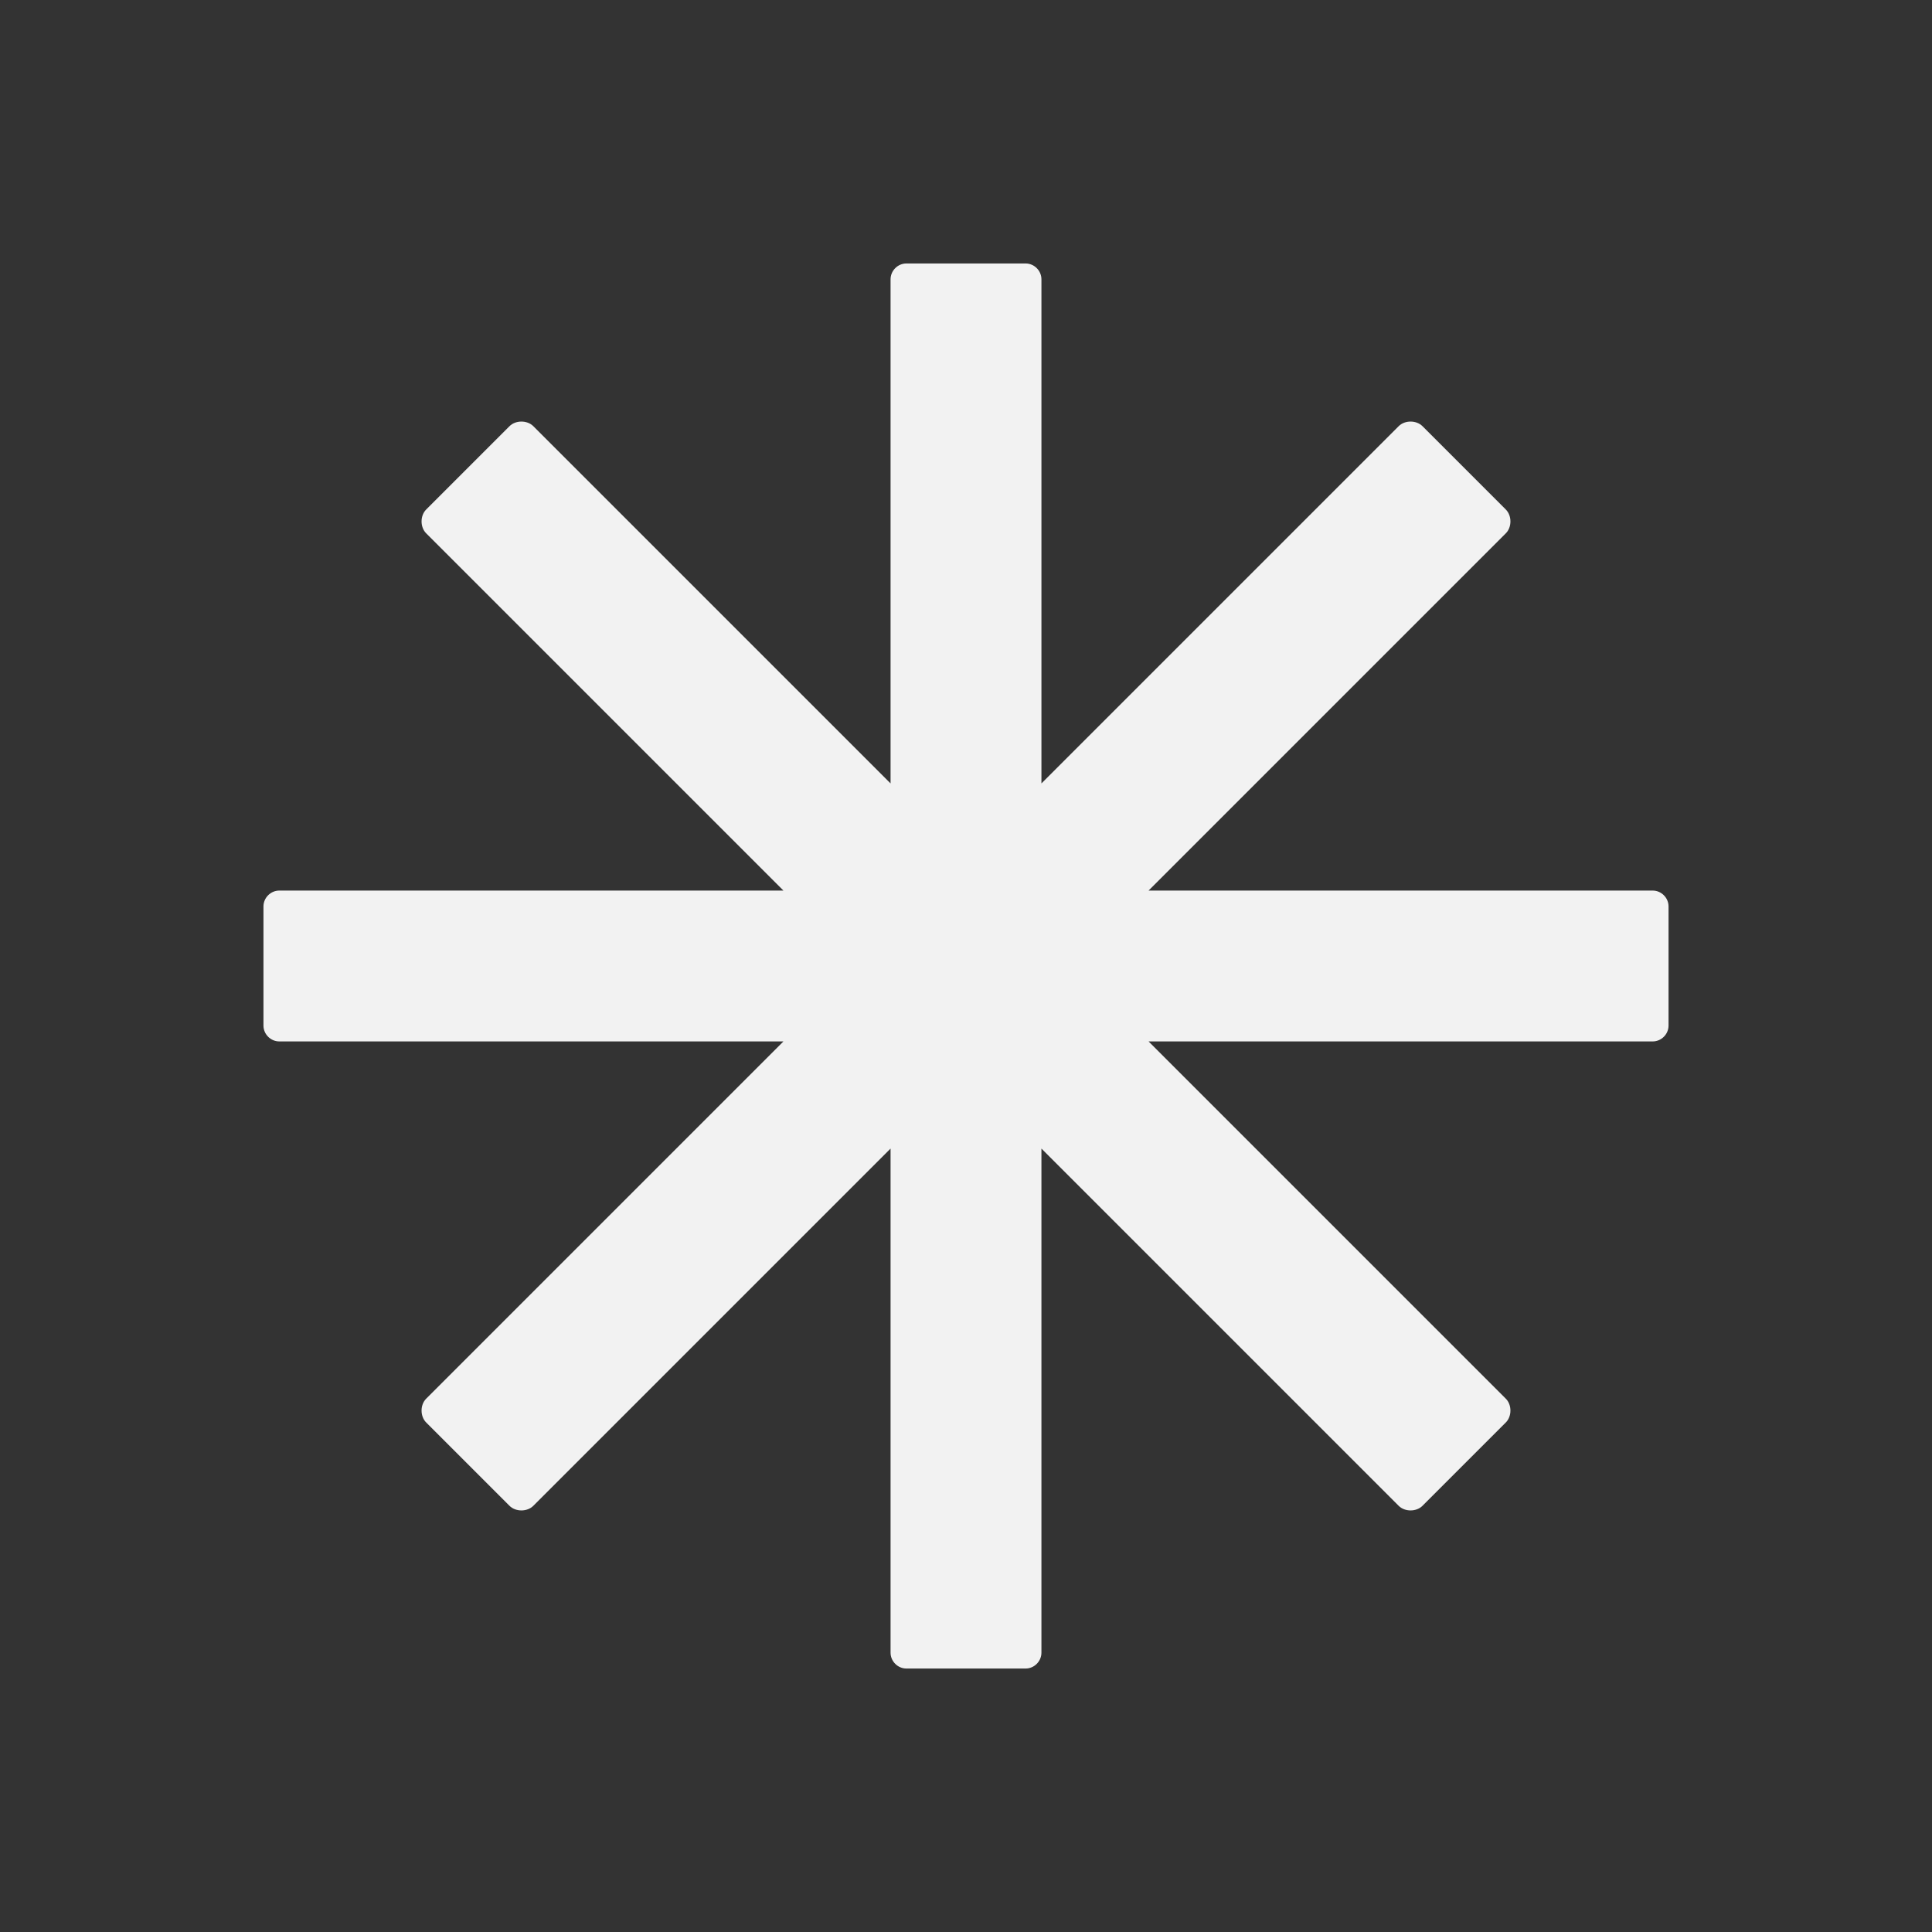<?xml version="1.0" encoding="UTF-8" standalone="no"?>
<!-- Created with Inkscape (http://www.inkscape.org/) -->

<svg
   xmlns:dc="http://purl.org/dc/elements/1.1/"
   xmlns:cc="http://creativecommons.org/ns#"
   xmlns:rdf="http://www.w3.org/1999/02/22-rdf-syntax-ns#"
   xmlns:svg="http://www.w3.org/2000/svg"
   xmlns="http://www.w3.org/2000/svg"
   xmlns:xlink="http://www.w3.org/1999/xlink"
   xmlns:sodipodi="http://sodipodi.sourceforge.net/DTD/sodipodi-0.dtd"
   xmlns:inkscape="http://www.inkscape.org/namespaces/inkscape"
   id="svg3760"
   height="22"
   width="22"
   version="1.1"
   inkscape:version="0.48.4 r9939"
   sodipodi:docname="system-hibernate.svg">
  <rect width="100%" height="100%" fill="#333333" stroke="none"/>
  <defs
     id="defs8">
    <linearGradient
       inkscape:collect="always"
       xlink:href="#linearGradient4081"
       id="linearGradient10077"
       gradientUnits="userSpaceOnUse"
       x1="56"
       y1="72"
       x2="56"
       y2="24" />
    <linearGradient
       id="linearGradient4081">
      <stop
         id="stop4083"
         style="stop-color:#aaaaaa;stop-opacity:1"
         offset="0" />
      <stop
         id="stop4085"
         style="stop-color:#f0f0f0;stop-opacity:1"
         offset="1" />
    </linearGradient>
  </defs>
  <sodipodi:namedview
     pagecolor="#ffffff"
     bordercolor="#666666"
     borderopacity="1"
     objecttolerance="10"
     gridtolerance="10"
     guidetolerance="10"
     inkscape:pageopacity="0"
     inkscape:pageshadow="2"
     inkscape:window-width="1360"
     inkscape:window-height="712"
     id="namedview6"
     showgrid="false"
     inkscape:zoom="10.727273"
     inkscape:cx="-2.8040136"
     inkscape:cy="7.3451324"
     inkscape:window-x="-2"
     inkscape:window-y="28"
     inkscape:window-maximized="1"
     inkscape:current-layer="svg3760" />
  <path
     style="fill:#f2f2f2;fill-opacity:1;fill-rule:evenodd;stroke:none"
     d="m 10.322,3 c -0.099,0 -0.181,0.082 -0.181,0.181 l 0,5.74 -4.068,-4.068 c -0.07,-0.07 -0.201,-0.07 -0.271,0 L 4.853,5.802 c -0.07,0.07 -0.07,0.201 0,0.271 l 4.068,4.068 -5.74,0 C 3.082,10.141 3,10.223 3,10.322 l 0,1.356 c 0,0.099 0.082,0.181 0.181,0.181 l 5.74,0 -4.068,4.068 c -0.07,0.07 -0.07,0.201 0,0.271 l 0.949,0.949 c 0.07,0.07 0.201,0.07 0.271,0 l 4.068,-4.068 0,5.74 c 0,0.099 0.082,0.181 0.181,0.181 l 1.356,0 c 0.099,0 0.181,-0.082 0.181,-0.181 l 0,-5.74 4.068,4.068 c 0.07,0.07 0.201,0.07 0.271,0 l 0.949,-0.949 c 0.07,-0.07 0.07,-0.201 0,-0.271 l -4.068,-4.068 5.74,0 C 18.918,11.859 19,11.777 19,11.678 l 0,-1.356 c 0,-0.099 -0.082,-0.181 -0.181,-0.181 l -5.74,0 4.068,-4.068 c 0.07,-0.07 0.07,-0.201 0,-0.271 L 16.198,4.853 c -0.07,-0.07 -0.201,-0.07 -0.271,0 l -4.068,4.068 0,-5.74 C 11.859,3.082 11.777,3 11.678,3 l -1.356,0 z"
     id="rect11361"
     inkscape:connector-curvature="0" />
</svg>

